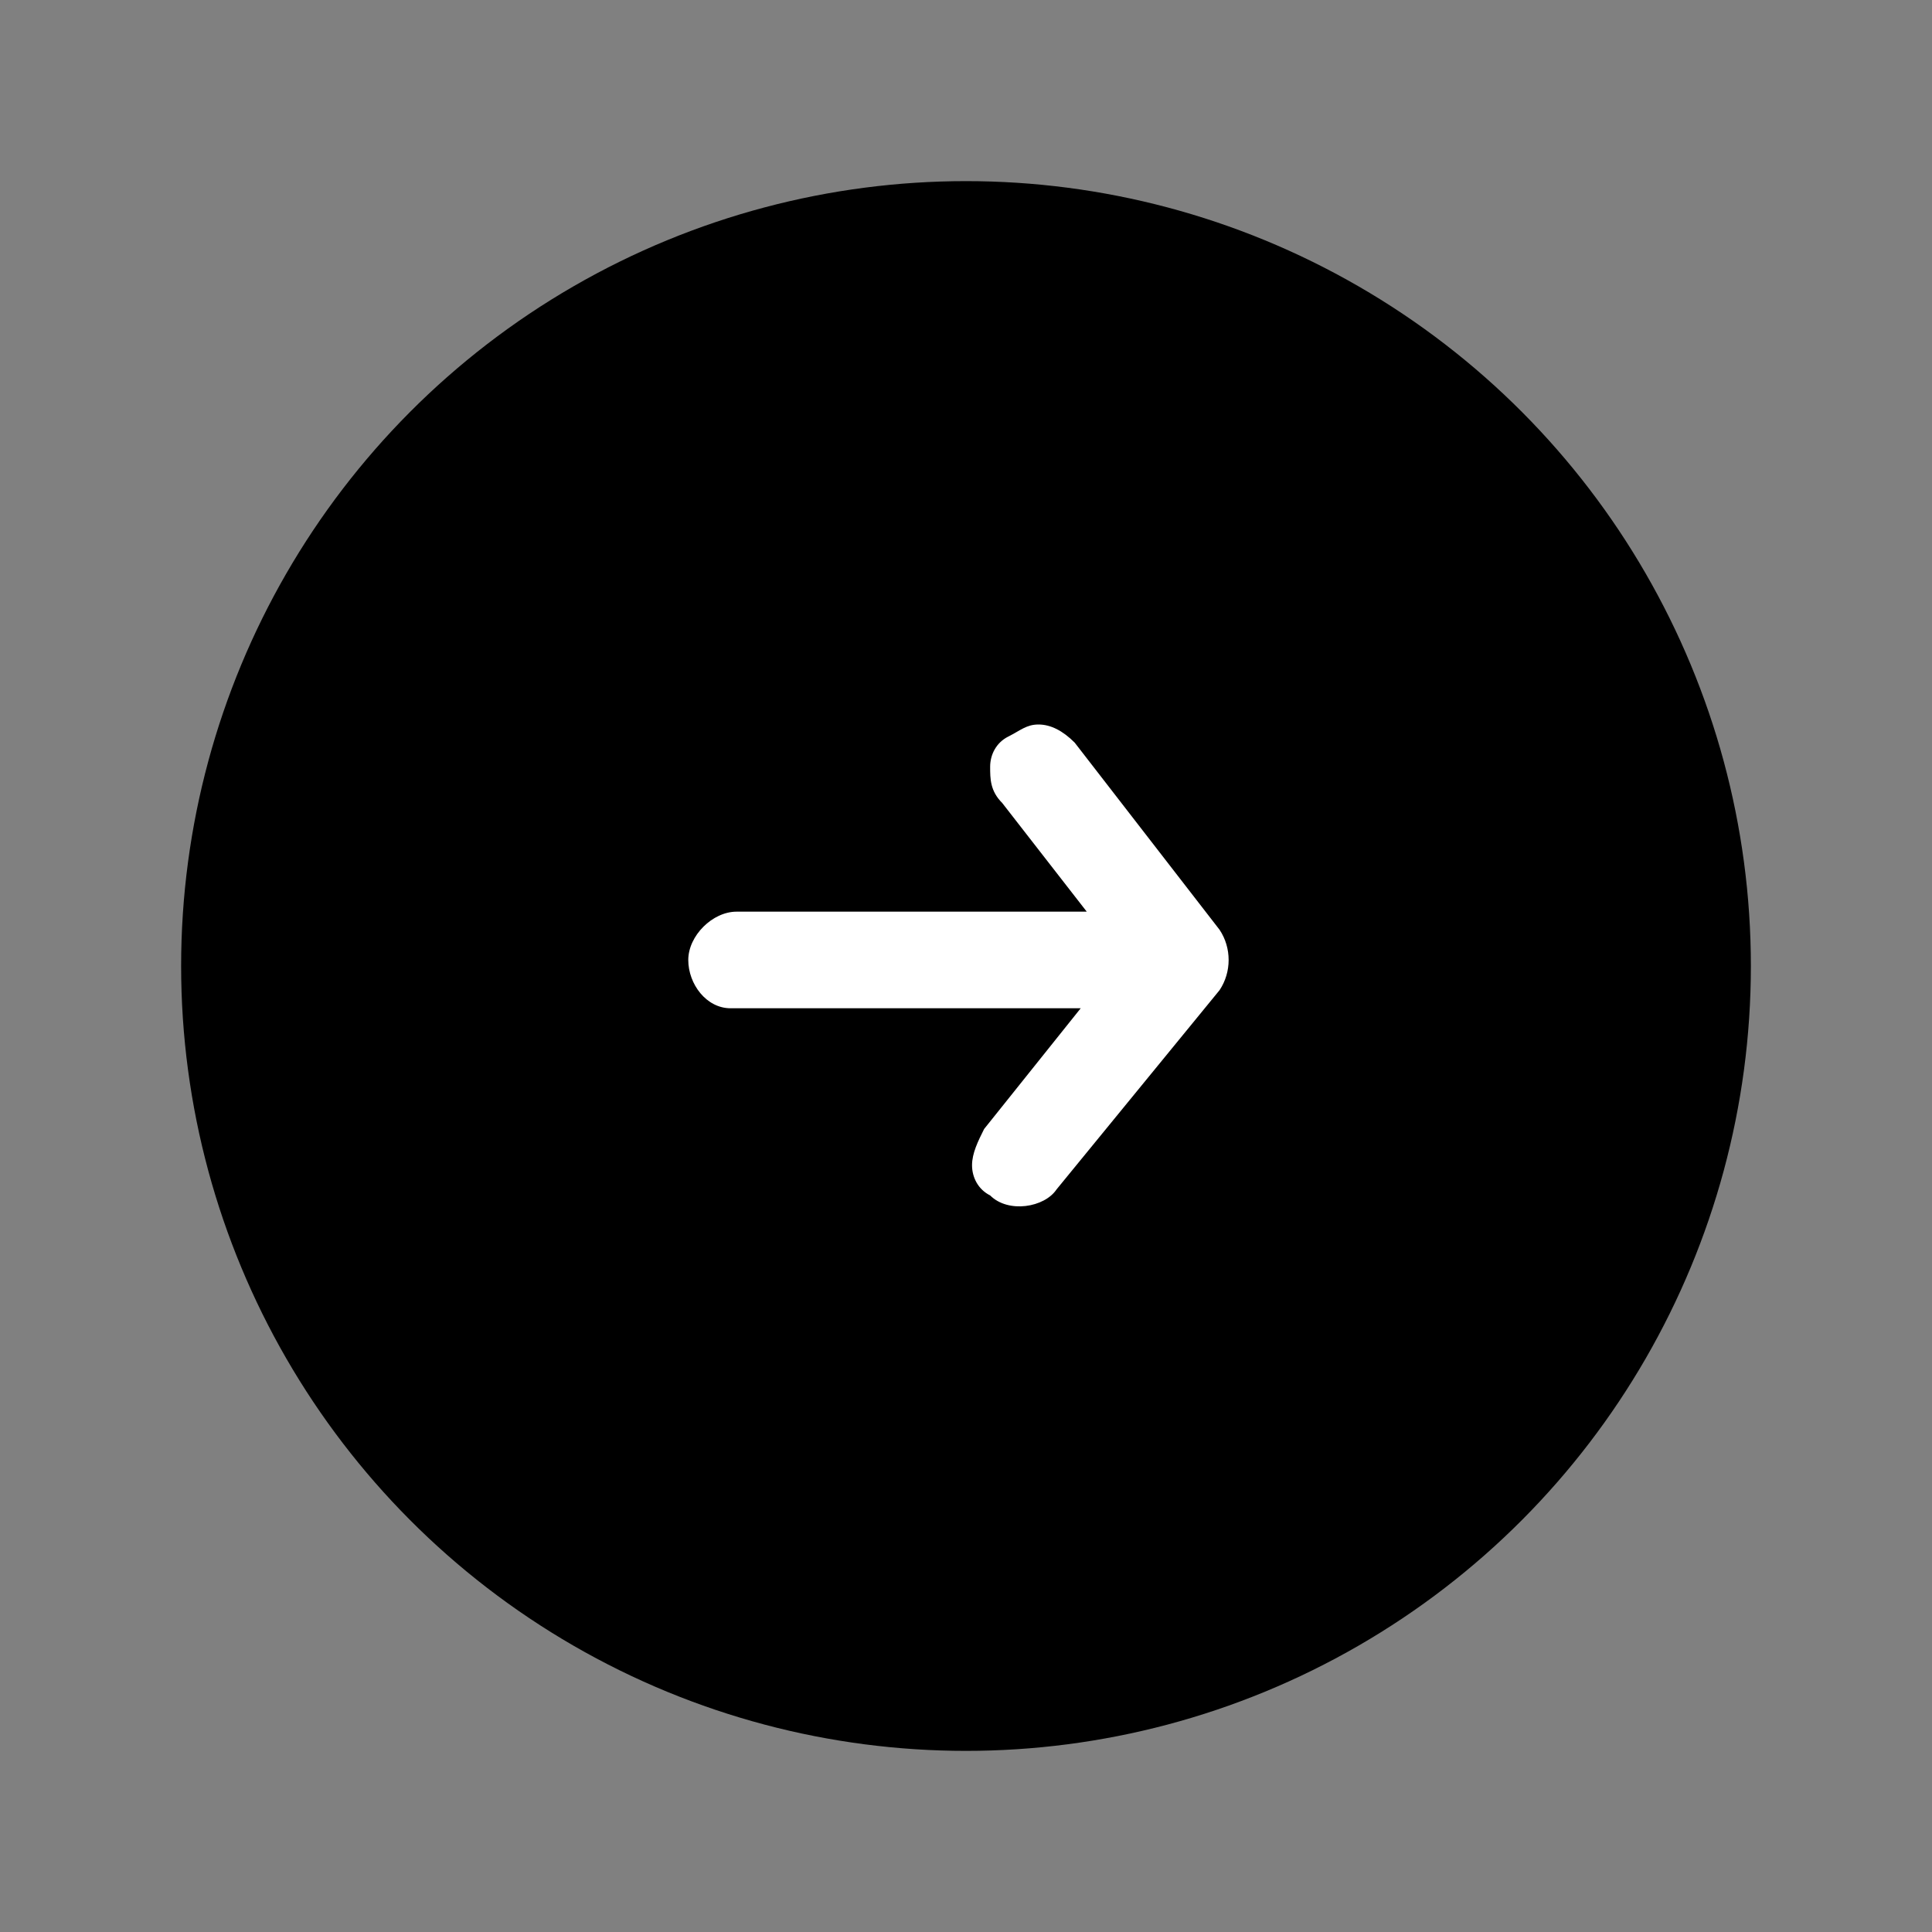 <?xml version="1.0" encoding="utf-8"?>
<!-- Generator: Adobe Illustrator 26.4.1, SVG Export Plug-In . SVG Version: 6.00 Build 0)  -->
<svg version="1.1" id="close" xmlns="http://www.w3.org/2000/svg" xmlns:xlink="http://www.w3.org/1999/xlink" x="0px" y="0px"
	 viewBox="0 0 32 32" style="enable-background:new 0 0 32 32;" xml:space="preserve">
<rect x="0" y="0" width="32" height="32" fill="#808080" stroke="none"/>
<style type="text/css">
	.st0{fill:#FFFFFF;}
</style>
<circle cx="16" cy="16" r="13"/>
<path class="st0" d="M12.1,16.7h5.8l-1.6,2c-0.1,0.2-0.2,0.4-0.2,0.6s0.1,0.4,0.3,0.5c0.3,0.3,0.9,0.2,1.1-0.1l2.7-3.3
	c0.2-0.3,0.2-0.7,0-1l-2.4-3.1c-0.2-0.2-0.4-0.3-0.6-0.3c-0.2,0-0.3,0.1-0.5,0.2c-0.2,0.1-0.3,0.3-0.3,0.5c0,0.2,0,0.4,0.2,0.6
	l1.4,1.8h-5.8c-0.4,0-0.8,0.4-0.8,0.8S11.7,16.7,12.1,16.7z"/>
</svg>
